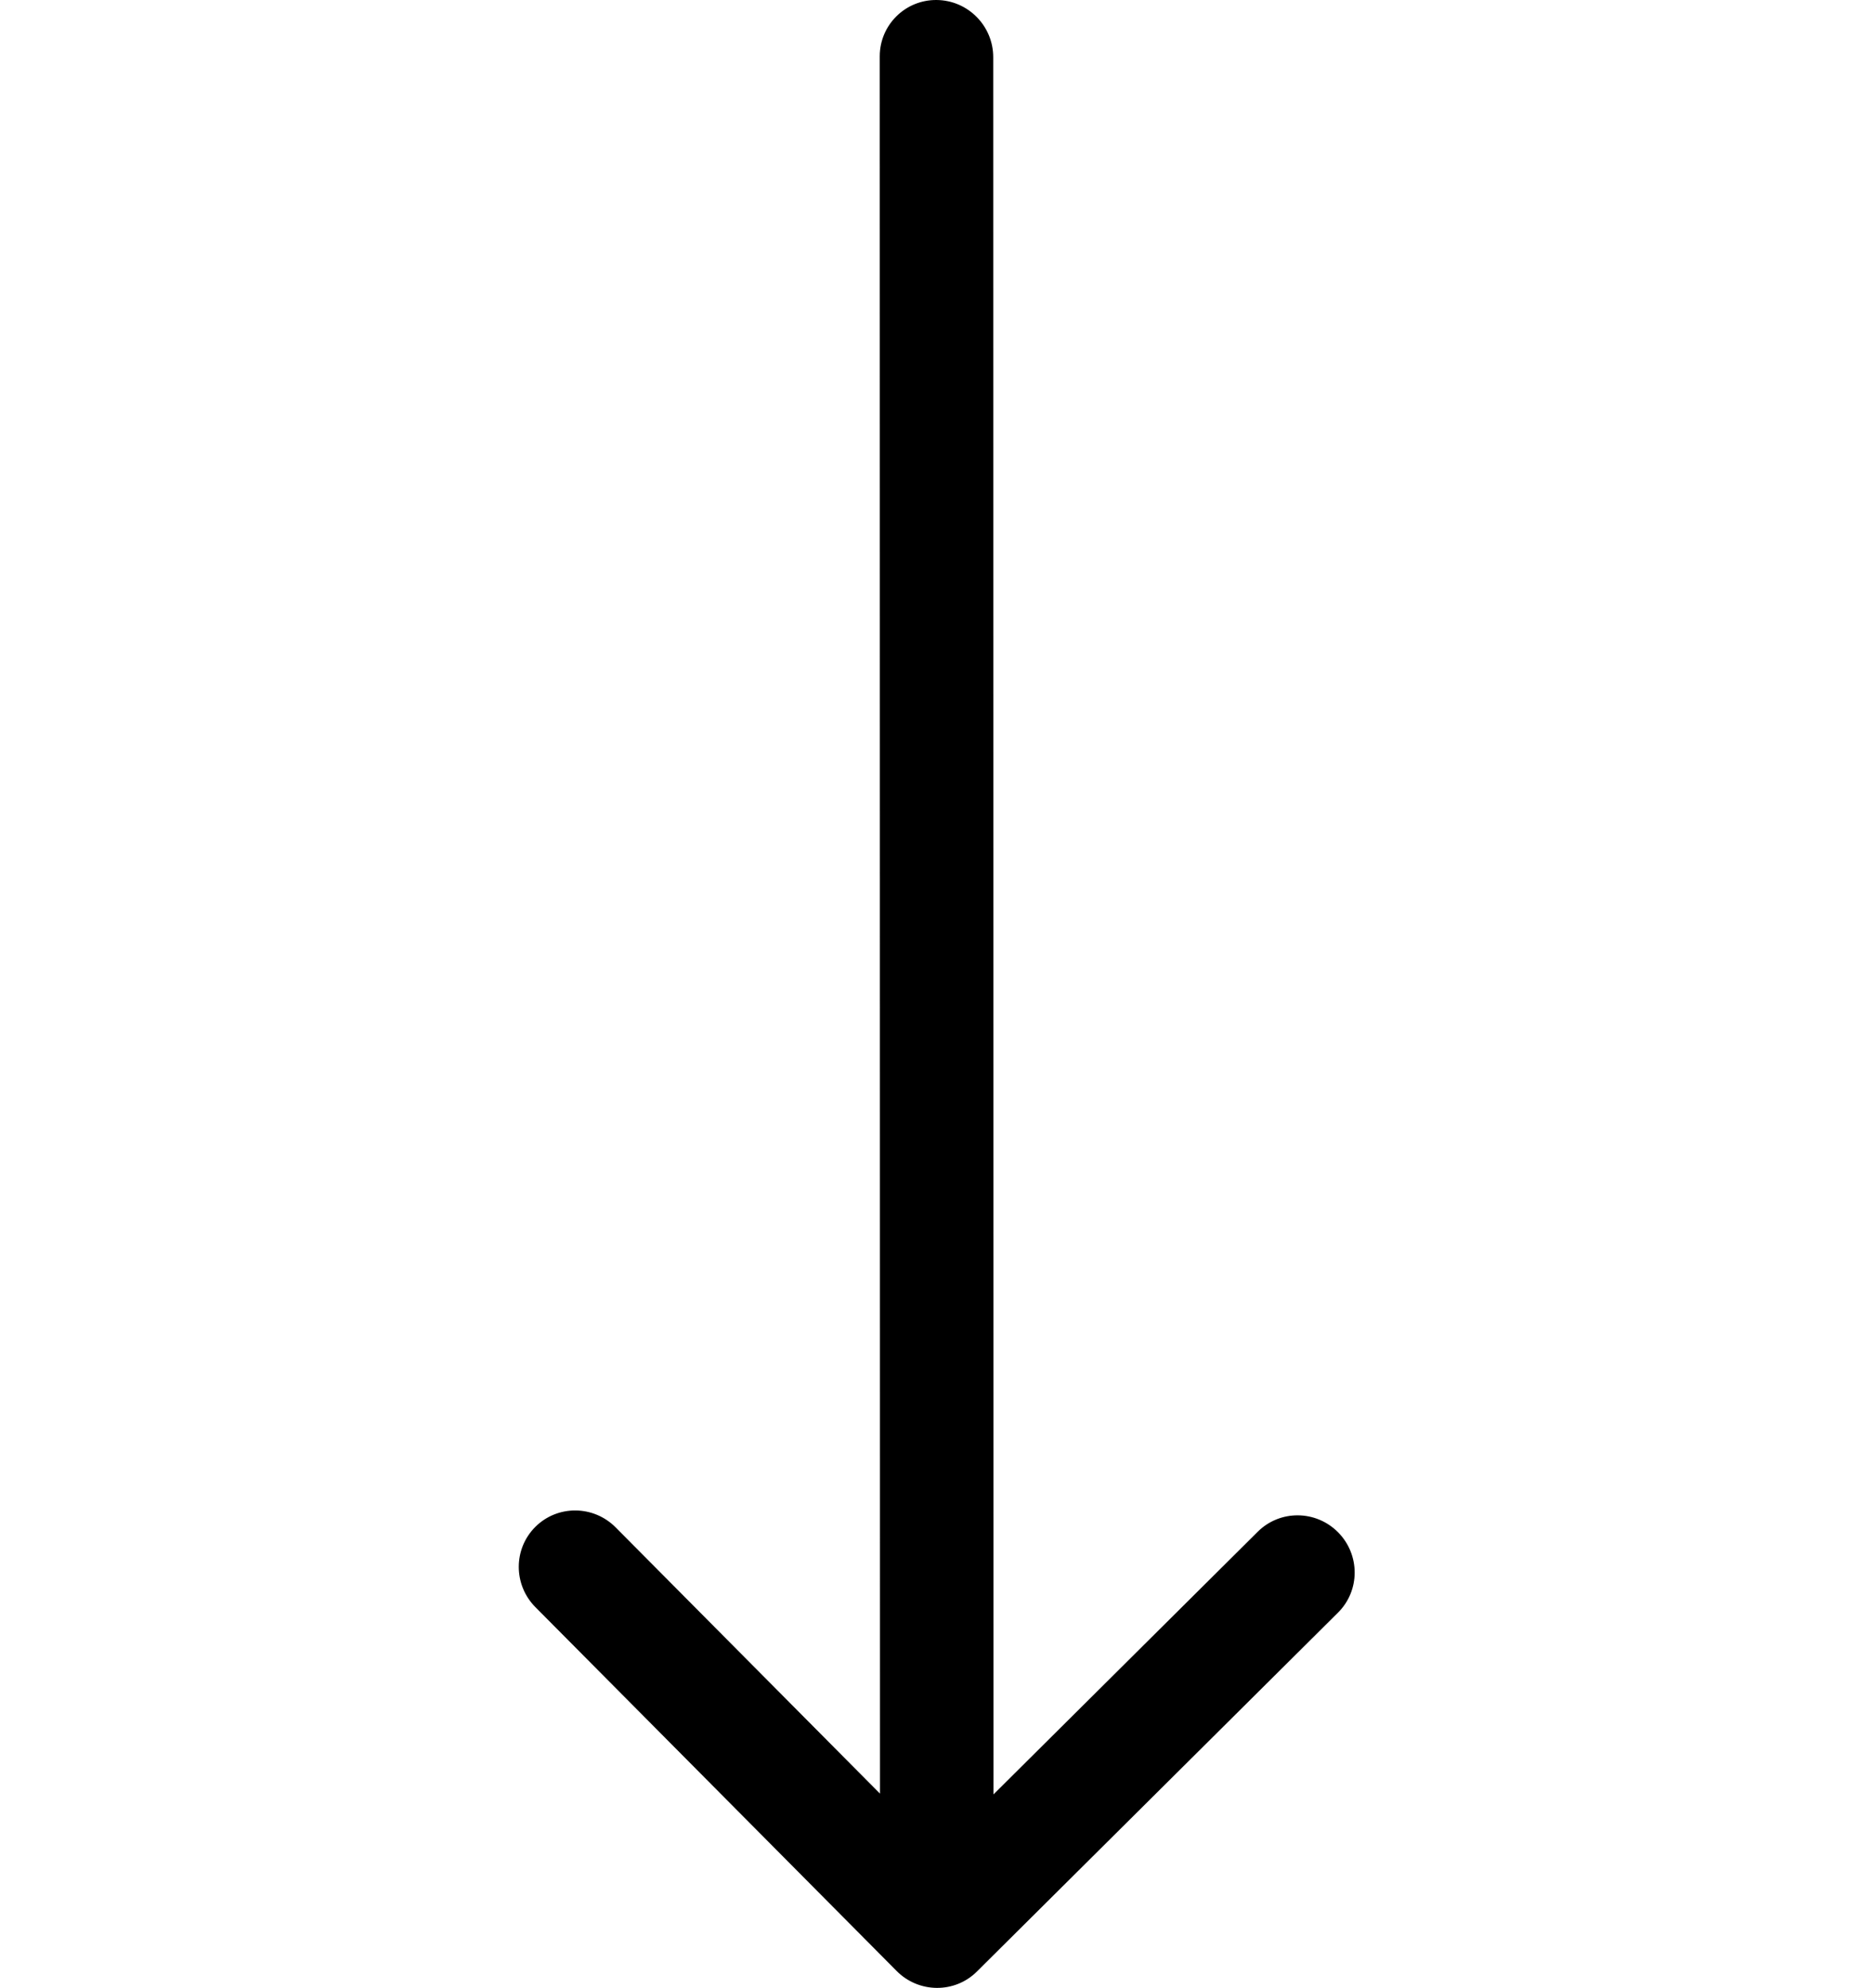 <svg width="66" height="70" viewBox="0 0 66 70" fill="none" xmlns="http://www.w3.org/2000/svg">
<path d="M34.999 2.014C34.999 0.909 34.104 0.007 32.999 1.19209e-07C31.895 -0.007 30.999 0.882 31 1.986L34.999 2.014ZM31.596 69.414C32.377 70.2 33.643 70.209 34.424 69.433L47.15 56.791C47.931 56.015 47.93 54.749 47.149 53.962C46.368 53.176 45.102 53.167 44.321 53.943L33.009 65.181L21.694 53.791C20.913 53.004 19.646 52.996 18.866 53.771C18.085 54.547 18.085 55.813 18.866 56.6L31.596 69.414ZM31 1.986L31.009 67.996L35.009 68.022L34.999 2.014L31 1.986Z" fill="black"/>
</svg>
